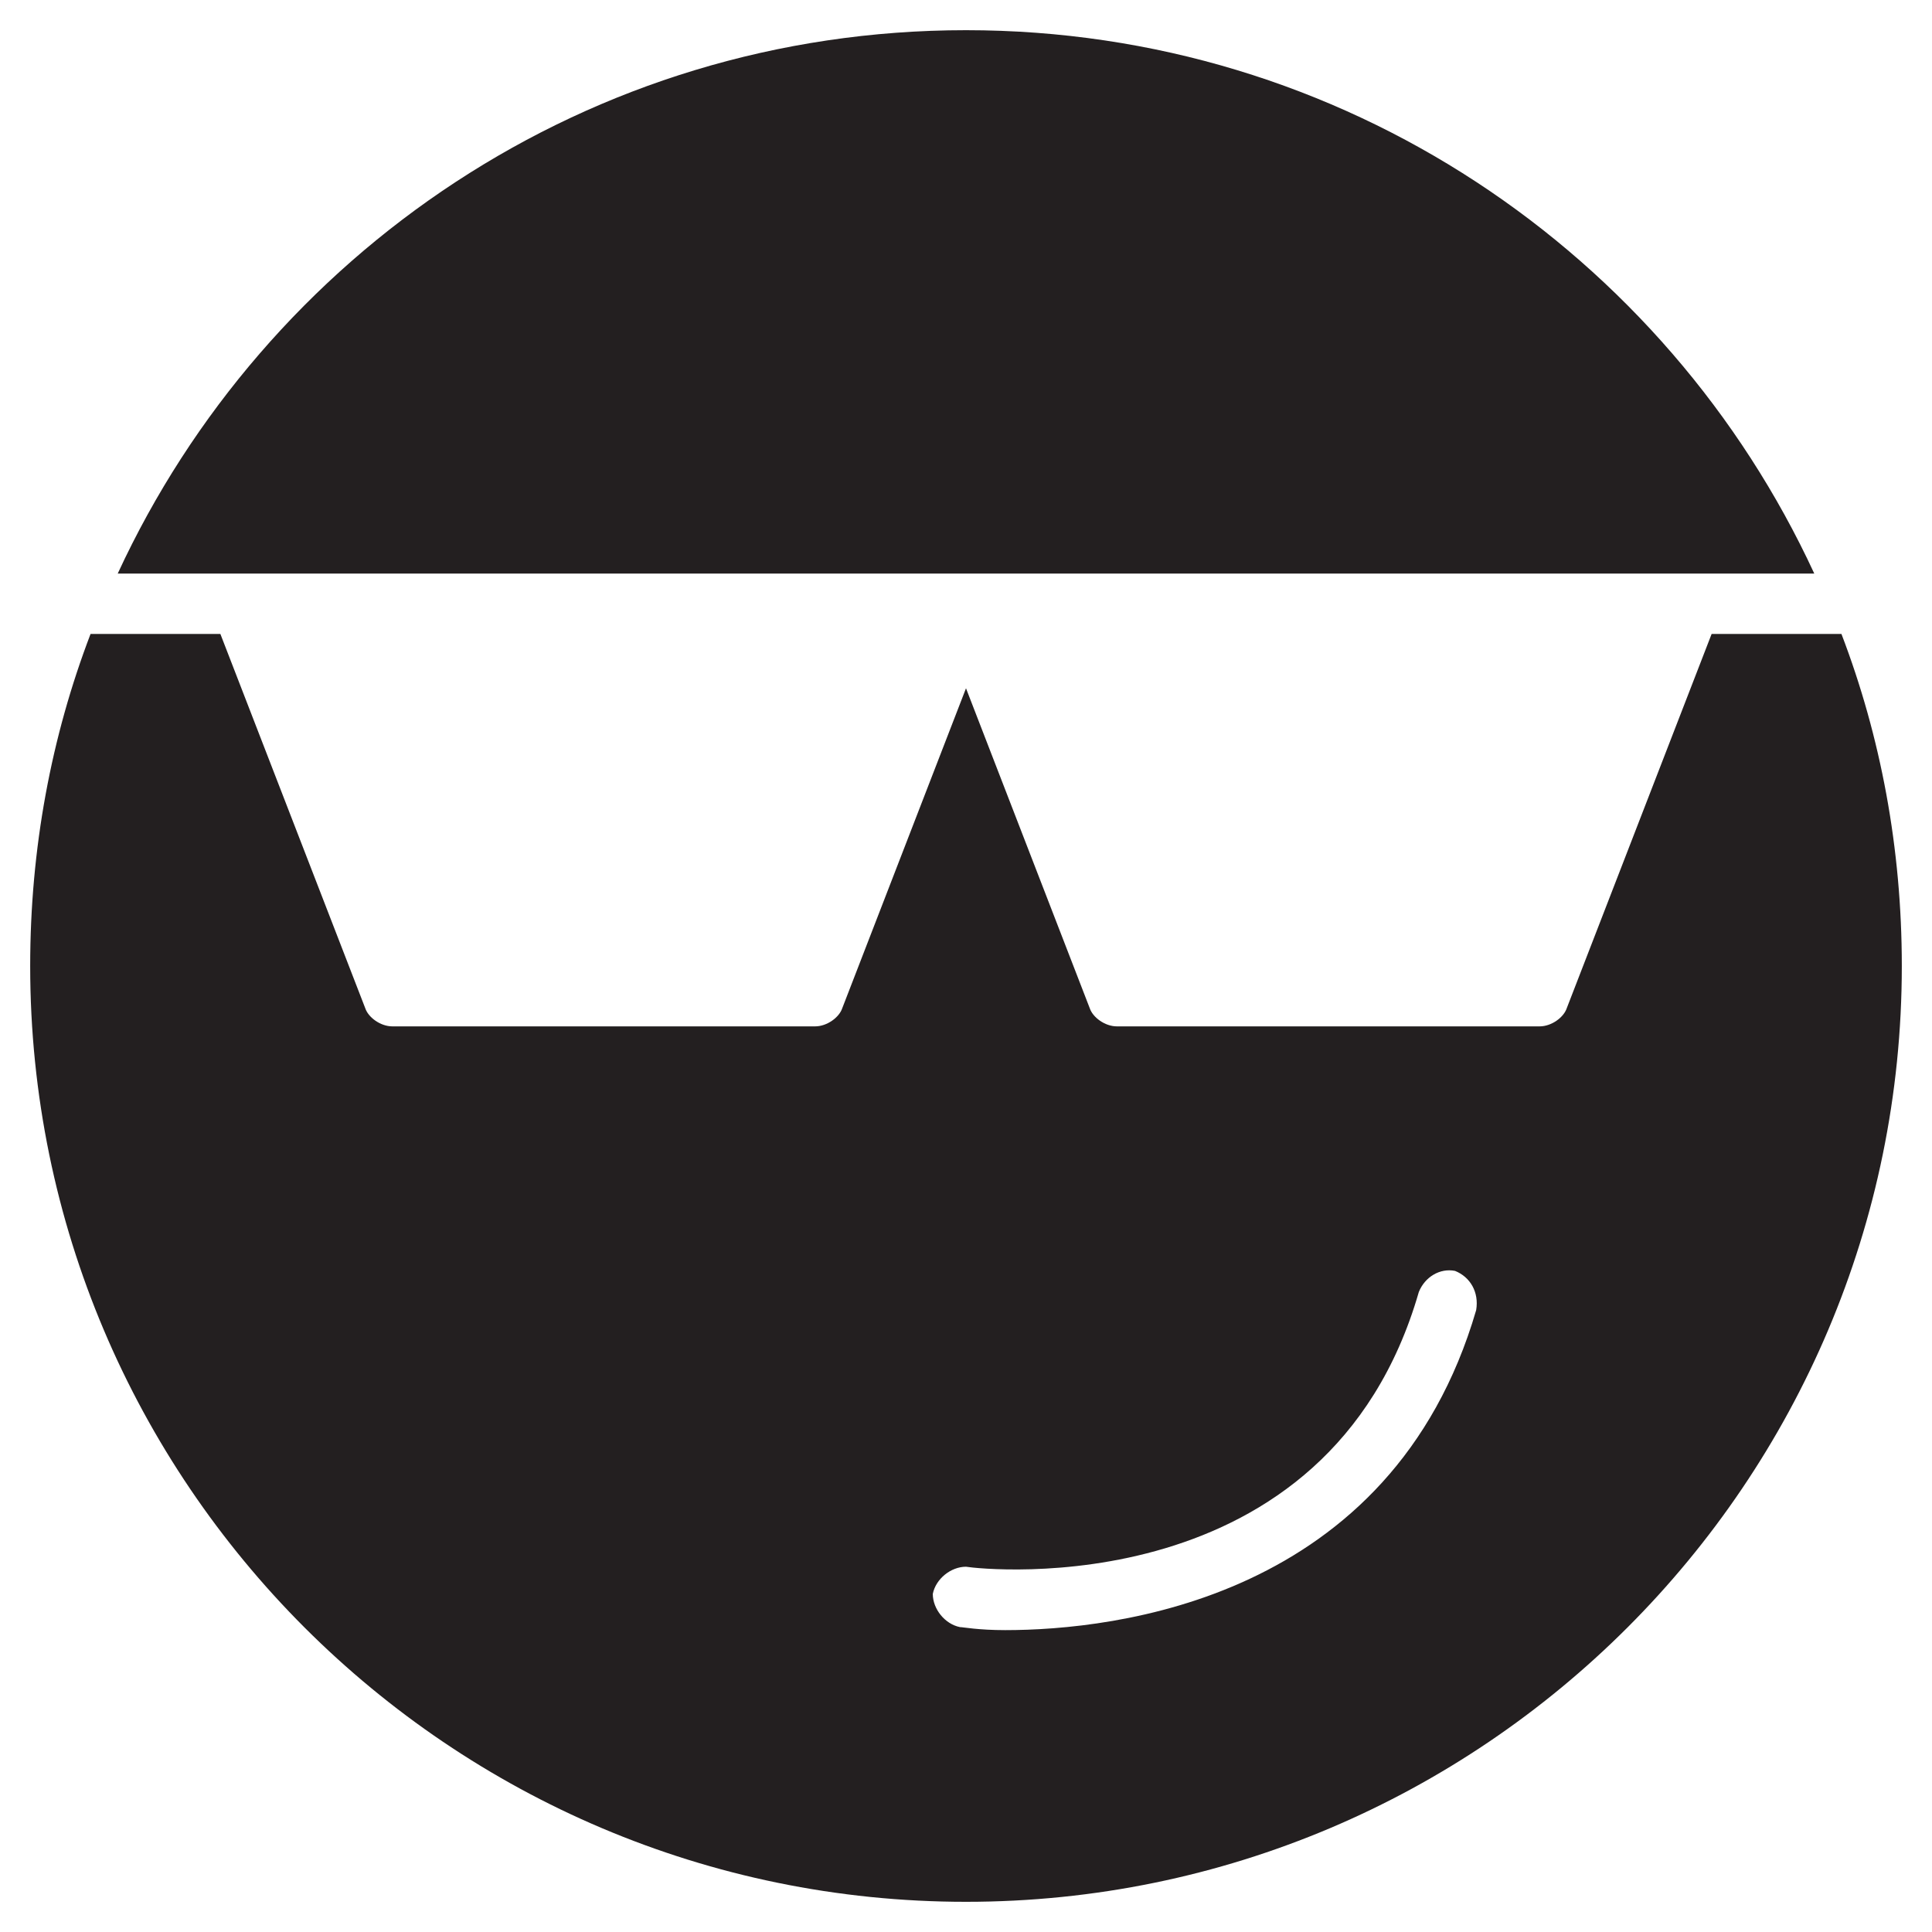<?xml version="1.0" encoding="utf-8"?>
<!-- Generator: Adobe Illustrator 19.1.0, SVG Export Plug-In . SVG Version: 6.00 Build 0)  -->
<!DOCTYPE svg PUBLIC "-//W3C//DTD SVG 1.1//EN" "http://www.w3.org/Graphics/SVG/1.1/DTD/svg11.dtd">
<svg version="1.1" id="Layer_1" xmlns="http://www.w3.org/2000/svg" xmlns:xlink="http://www.w3.org/1999/xlink" x="0px" y="0px"
	 width="64px" height="64px" viewBox="0 0 64 64" enable-background="new 0 0 64 64" xml:space="preserve">
<path fill="#231F20" d="M8,19h24h24h4.1C55.2,8.4,44.5,1,32,1C19.5,1,8.8,8.4,3.9,19H8z"/>
<path fill="#231F20" d="M56.7,21l-4.8,12.4C51.8,33.7,51.4,34,51,34H37c-0.4,0-0.8-0.3-0.9-0.6L32,22.8l-4.1,10.6
	C27.8,33.7,27.4,34,27,34H13c-0.4,0-0.8-0.3-0.9-0.6L7.3,21H3c-1.3,3.4-2,7.1-2,11c0,17.1,13.9,31,31,31c17.1,0,31-13.9,31-31
	c0-3.9-0.7-7.6-2-11H56.7z M48.9,43.4C46.1,53,36.9,54,33.3,54c-0.9,0-1.4-0.1-1.5-0.1c-0.5-0.1-0.9-0.6-0.9-1.1
	c0.1-0.5,0.6-0.9,1.1-0.9C32.6,52,44,53.2,47,42.8c0.2-0.5,0.7-0.8,1.2-0.7C48.7,42.3,49,42.8,48.9,43.4z"/>
</svg>
